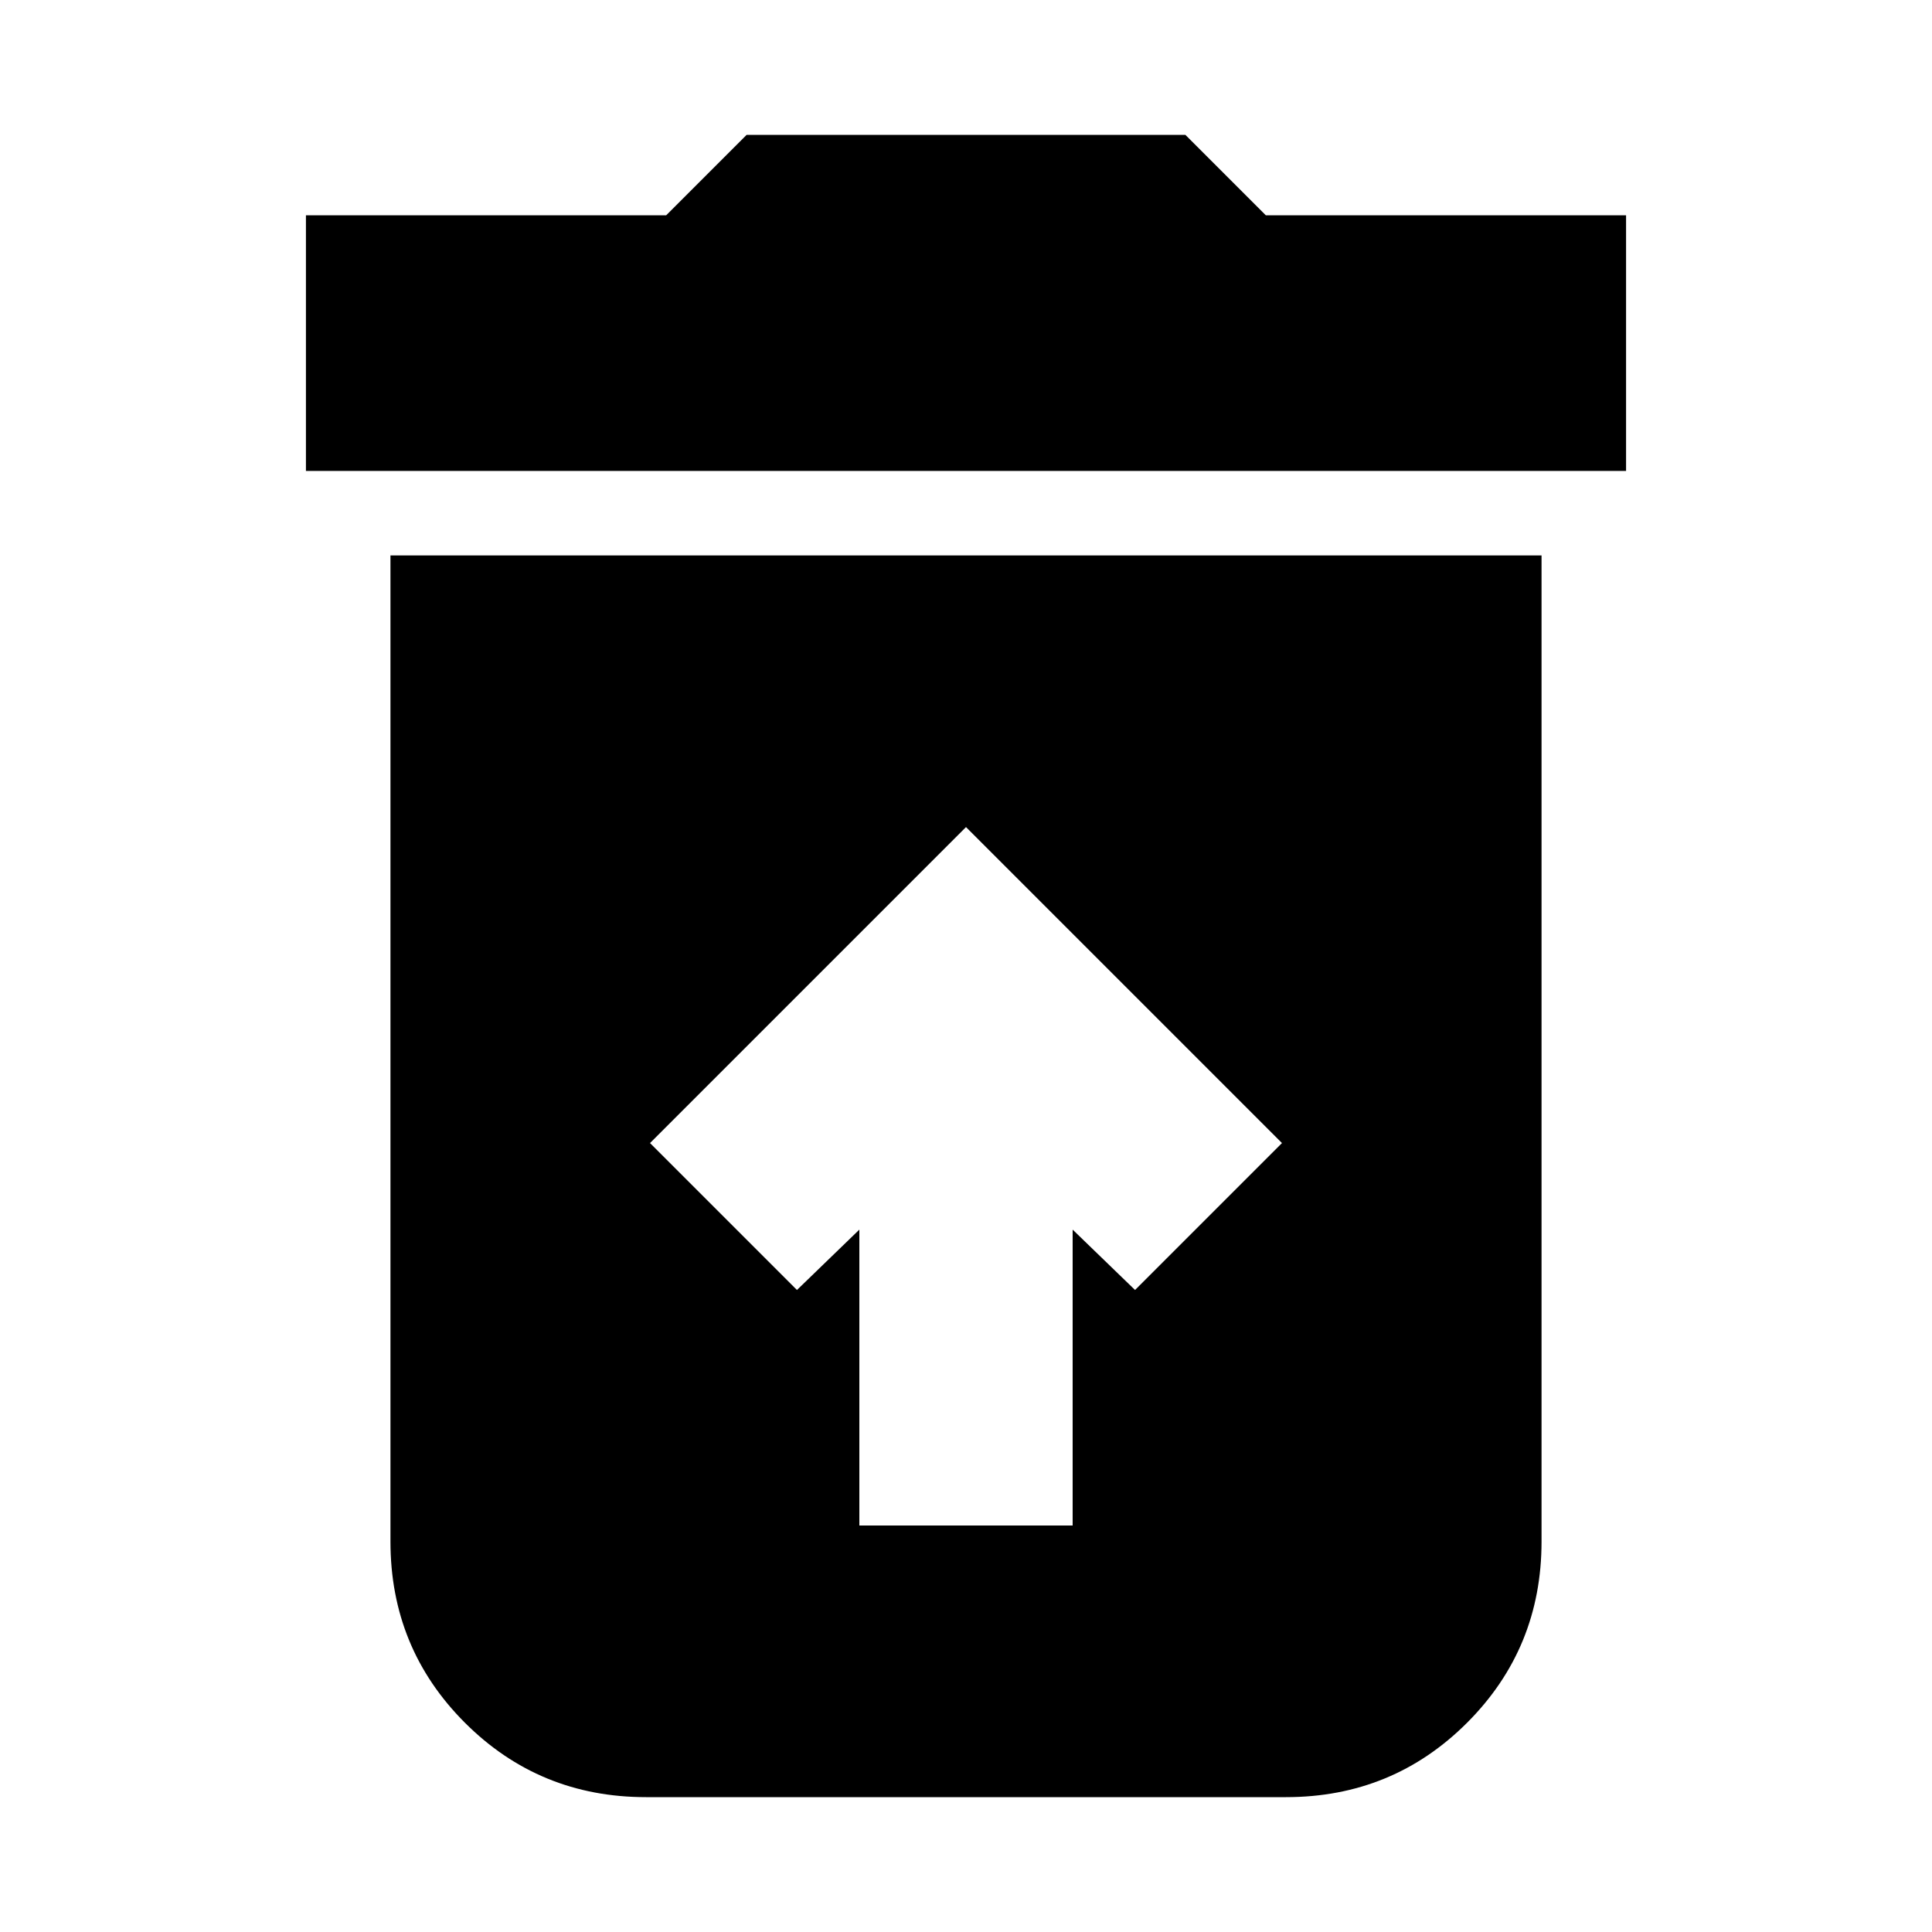<svg xmlns="http://www.w3.org/2000/svg" height="20" width="20"><path d="M8.896 15.792H11.104V12.729L11.75 13.354L13.271 11.833L10 8.562L6.729 11.833L8.25 13.354L8.896 12.729ZM3.167 4.875V2.229H6.896L7.729 1.396H12.271L13.104 2.229H16.833V4.875ZM6.688 18.604Q5.583 18.604 4.812 17.833Q4.042 17.062 4.042 15.958V5.75H15.958V15.958Q15.958 17.062 15.188 17.833Q14.417 18.604 13.312 18.604Z"/></svg>